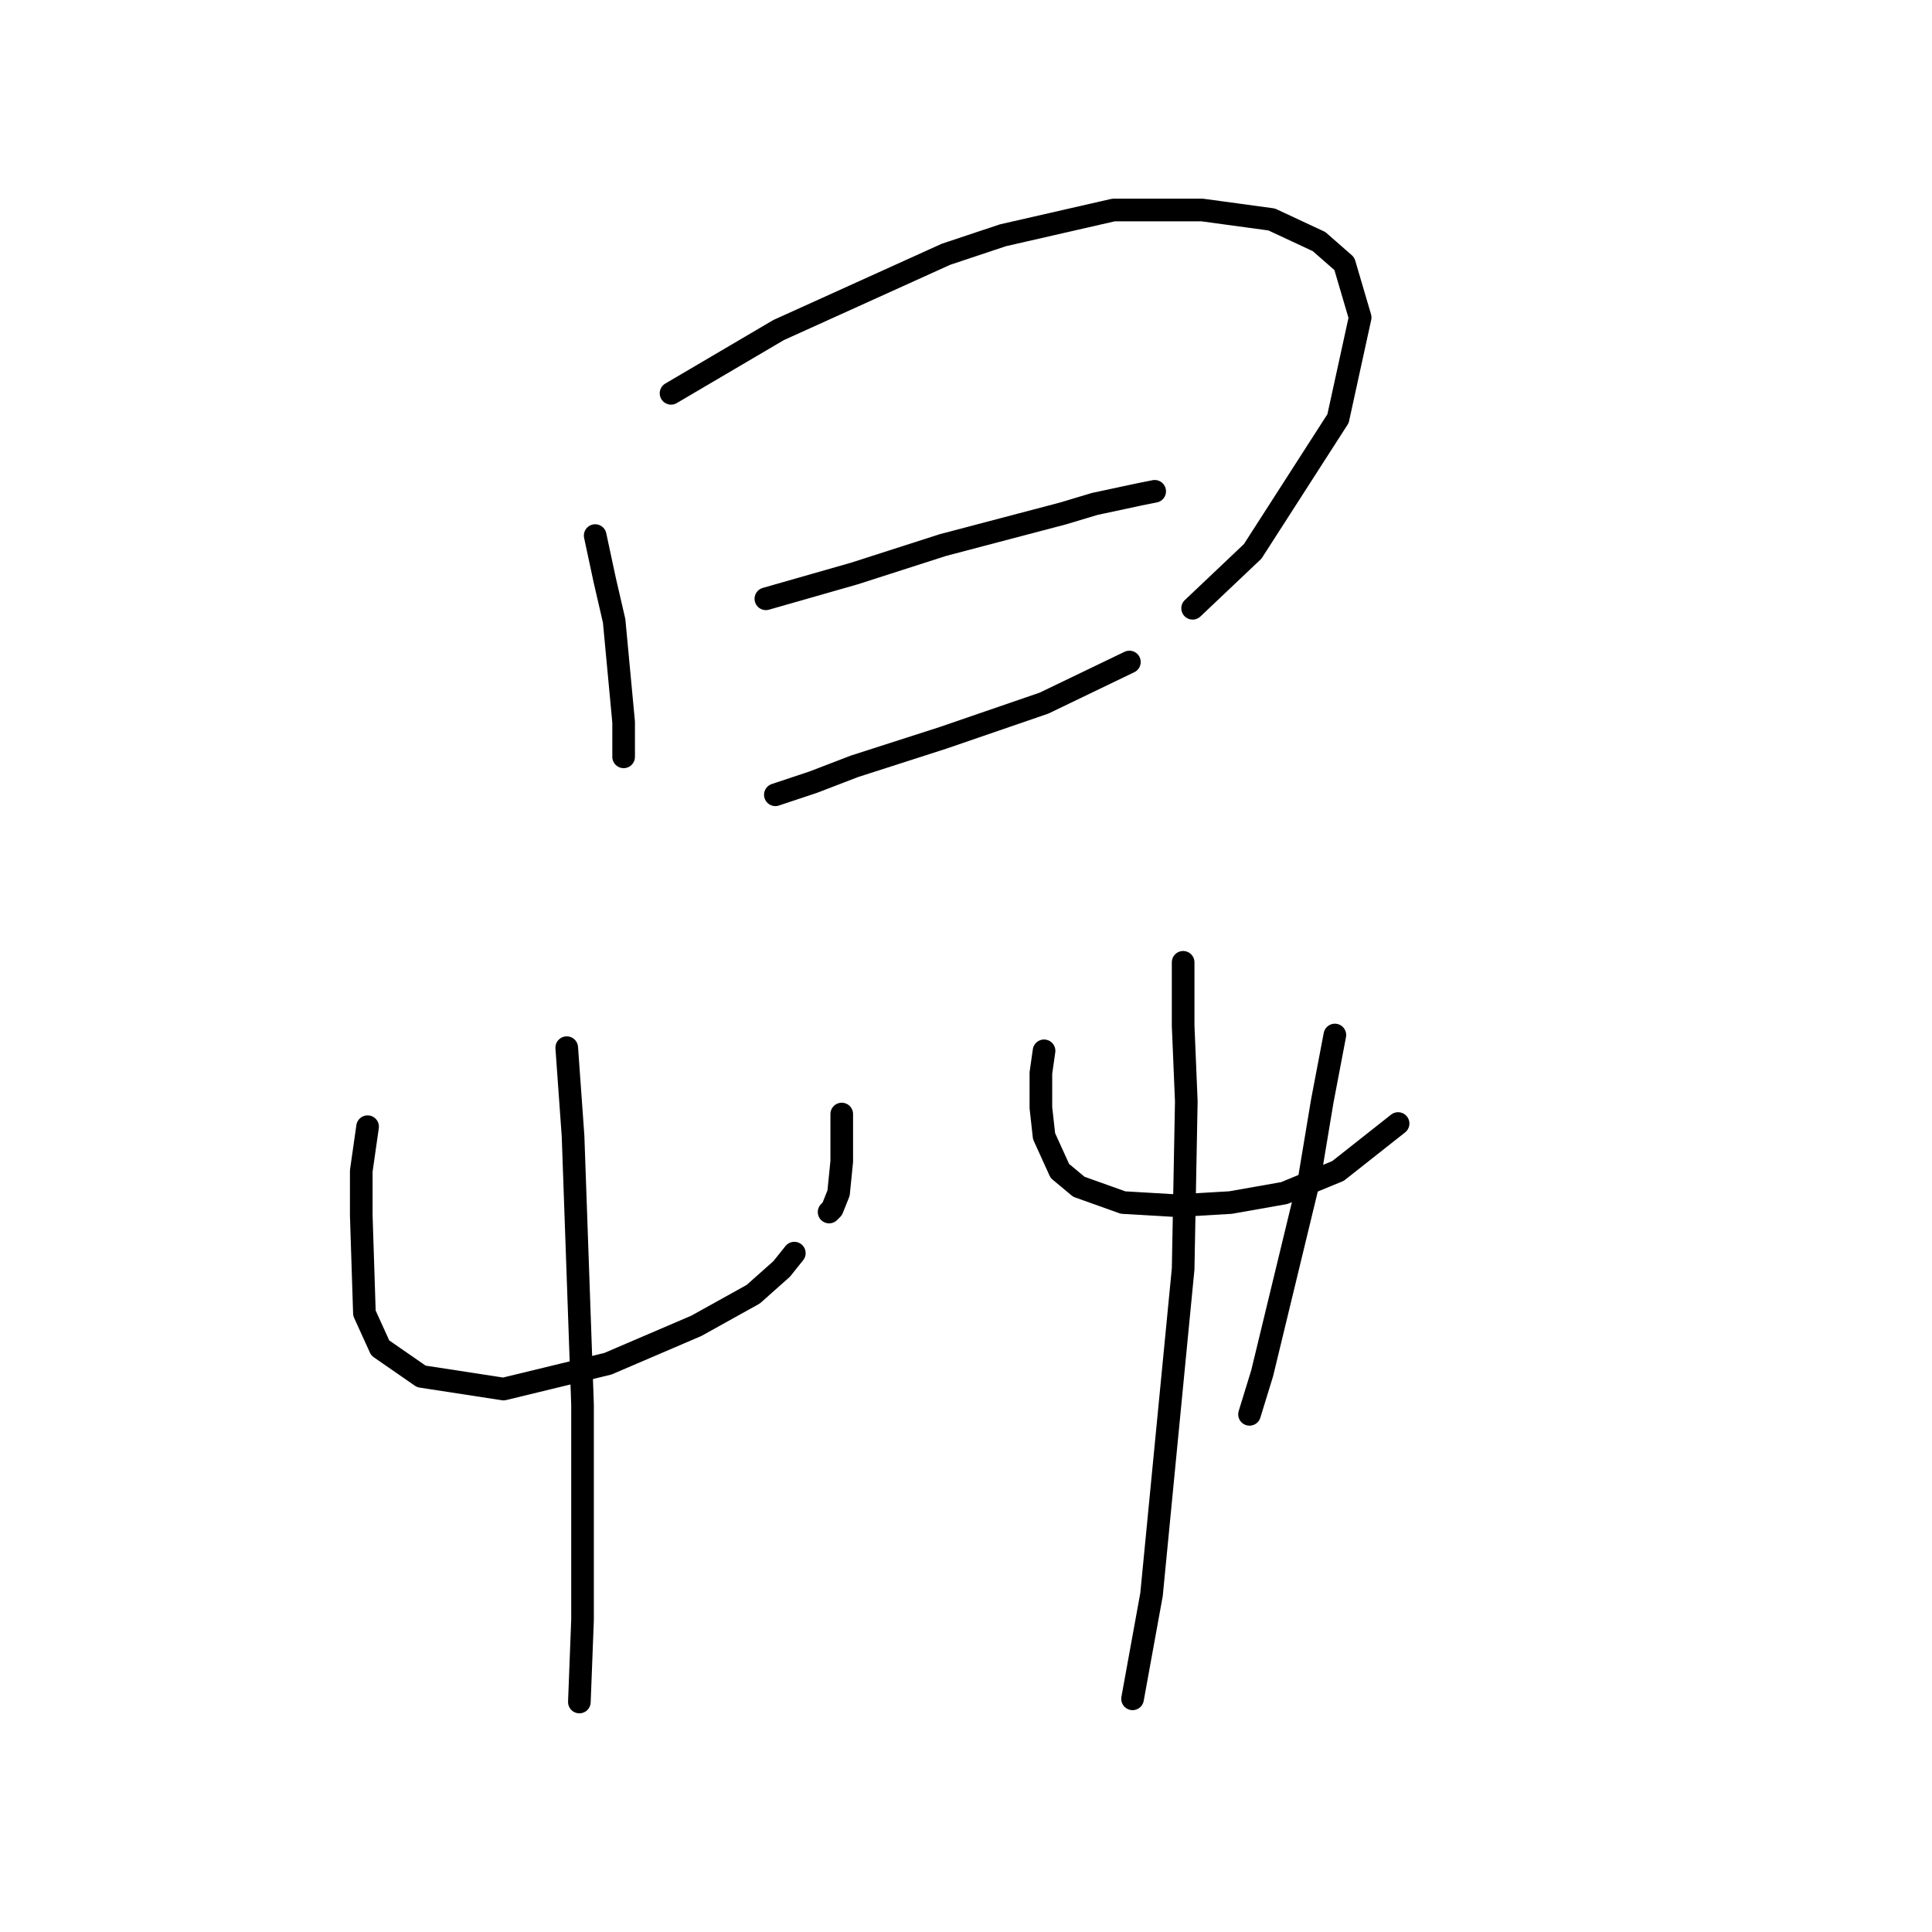 <?xml version="1.0" standalone="no"?>
    <svg width="256" height="256" xmlns="http://www.w3.org/2000/svg" version="1.1">
    <polyline stroke="black" stroke-width="3" stroke-linecap="round" fill="transparent" stroke-linejoin="round" points="78.865 70.966 80.121 76.83 81.378 82.275 82.634 95.679 82.634 98.192 82.634 100.286 82.634 100.286 " />
        <polyline stroke="black" stroke-width="3" stroke-linecap="round" fill="transparent" stroke-linejoin="round" points="88.917 52.117 103.158 43.74 125.358 33.688 132.897 31.175 147.557 27.824 159.285 27.824 168.5 29.08 174.783 32.012 178.133 34.944 180.228 42.065 177.296 55.468 165.987 73.06 158.028 80.6 158.028 80.6 " />
        <polyline stroke="black" stroke-width="3" stroke-linecap="round" fill="transparent" stroke-linejoin="round" points="101.483 79.343 113.211 75.992 124.939 72.223 140.855 68.034 145.044 66.777 150.908 65.521 153.002 65.102 153.002 65.102 " />
        <polyline stroke="black" stroke-width="3" stroke-linecap="round" fill="transparent" stroke-linejoin="round" points="102.739 105.312 107.766 103.637 113.211 101.543 124.939 97.773 138.342 93.165 149.651 87.72 149.651 87.72 " />
        <polyline stroke="black" stroke-width="3" stroke-linecap="round" fill="transparent" stroke-linejoin="round" points="48.707 149.292 47.869 155.156 47.869 161.02 48.288 174.005 50.382 178.612 55.827 182.382 66.718 184.057 80.54 180.706 92.268 175.68 99.807 171.492 103.577 168.141 105.252 166.046 105.252 166.046 " />
        <polyline stroke="black" stroke-width="3" stroke-linecap="round" fill="transparent" stroke-linejoin="round" points="111.535 147.617 111.535 150.968 111.535 153.9 111.116 158.088 110.279 160.182 109.86 160.601 109.86 160.601 " />
        <polyline stroke="black" stroke-width="3" stroke-linecap="round" fill="transparent" stroke-linejoin="round" points="75.095 138.821 75.933 150.549 77.189 186.151 77.189 206.257 77.189 214.634 76.77 225.524 76.77 225.524 " />
        <polyline stroke="black" stroke-width="3" stroke-linecap="round" fill="transparent" stroke-linejoin="round" points="138.342 139.24 137.923 142.172 137.923 144.685 137.923 146.779 138.342 150.549 140.436 155.156 142.95 157.25 148.813 159.345 155.934 159.764 163.055 159.345 170.175 158.088 177.296 155.156 185.254 148.873 185.254 148.873 " />
        <polyline stroke="black" stroke-width="3" stroke-linecap="round" fill="transparent" stroke-linejoin="round" points="176.877 137.145 175.201 145.941 173.526 155.994 167.243 181.963 165.568 187.408 165.568 187.408 " />
        <polyline stroke="black" stroke-width="3" stroke-linecap="round" fill="transparent" stroke-linejoin="round" points="156.772 127.512 156.772 135.889 157.191 145.941 156.772 168.141 152.583 211.283 150.07 225.105 150.07 225.105 " />
        </svg>